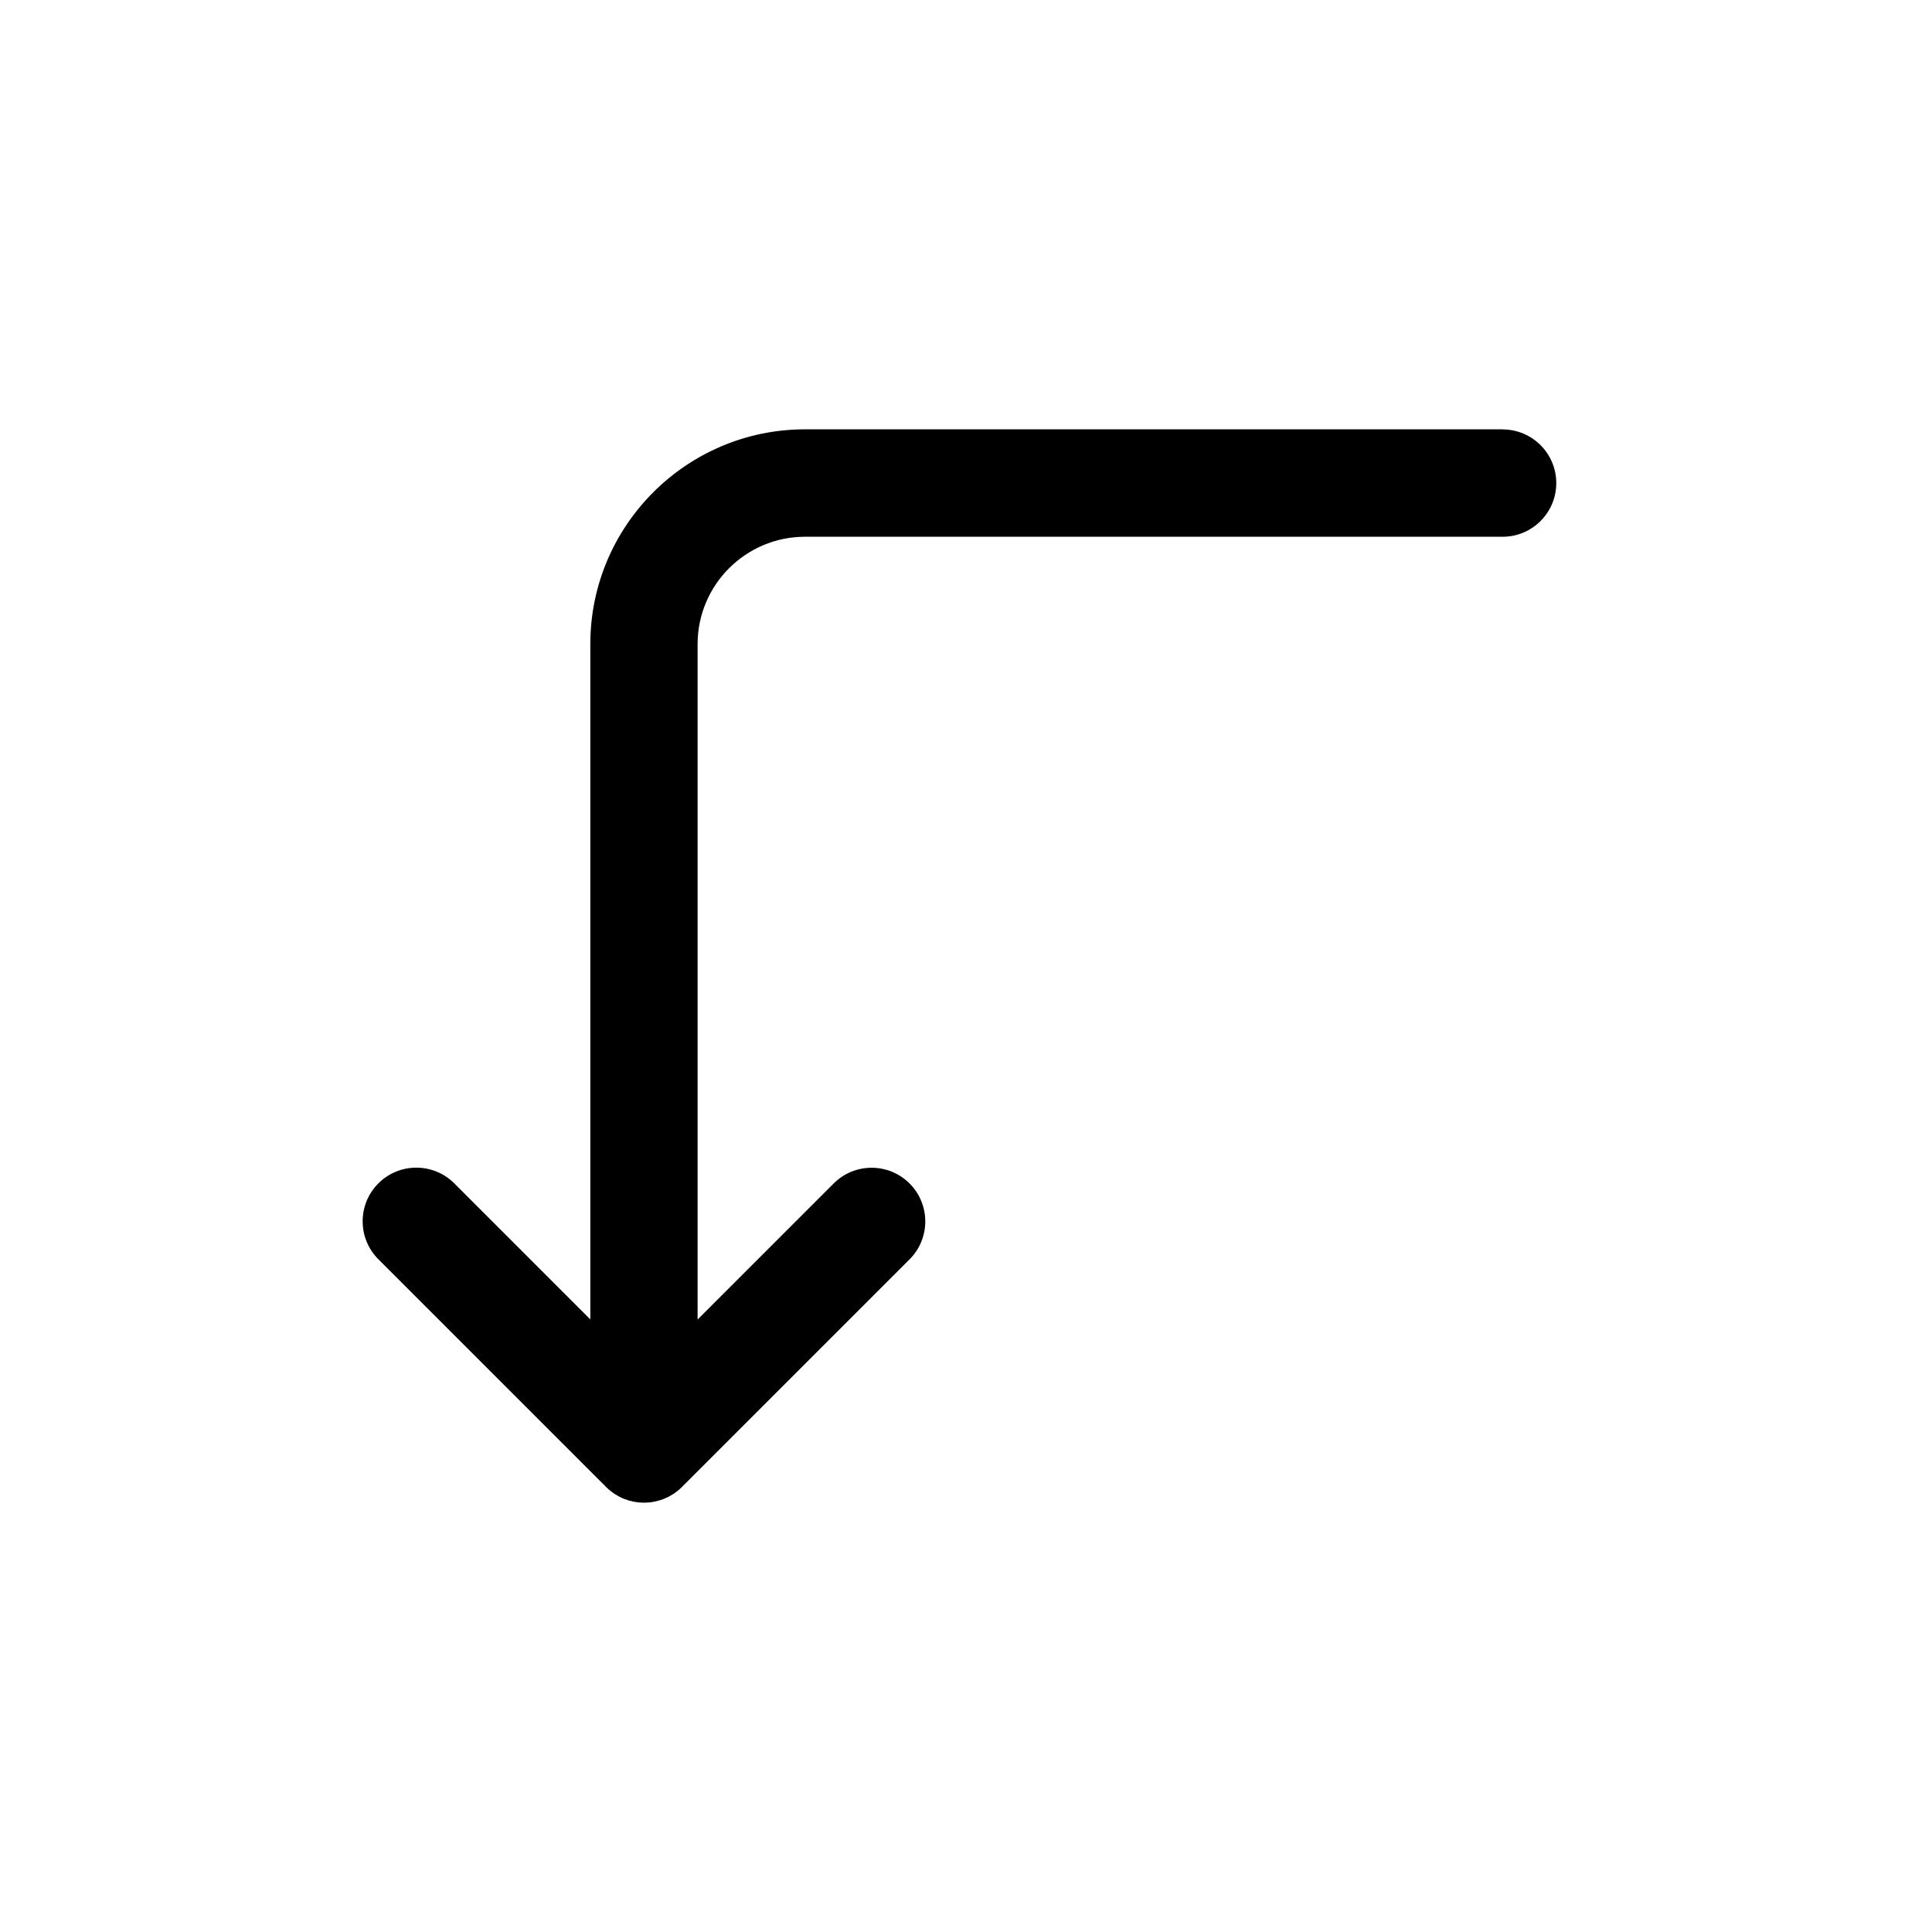 <?xml version="1.0" encoding="UTF-8"?>
<svg id="icon" xmlns="http://www.w3.org/2000/svg" viewBox="0 0 864 864">
  <g id="Layer_1_copy" data-name="Layer 1 copy">
    <path d="M672,192h-312c-52.93,0-95.99,43.05-96,95.98,0,0,0,.02,0,.02v302.06l-60.85-60.85c-9.37-9.37-24.57-9.37-33.94,0-4.69,4.69-7.03,10.83-7.03,16.97s2.34,12.28,7.03,16.97l101.82,101.82c.57.57,1.16,1.1,1.78,1.61.05.04.1.08.15.12.56.45,1.15.88,1.75,1.29.08.05.17.11.25.16.58.37,1.17.73,1.78,1.05.09.05.18.09.27.14.61.31,1.23.61,1.87.87.08.03.15.06.23.09.65.26,1.32.49,1.99.7.06.02.11.03.17.05.69.2,1.38.37,2.09.51.05,0,.09.02.14.02.71.13,1.43.24,2.16.31.04,0,.08,0,.12,0,.73.07,1.47.11,2.21.11h0c.75,0,1.48-.04,2.21-.11.04,0,.08,0,.12,0,.73-.07,1.45-.18,2.15-.31.05,0,.1-.02.14-.03.71-.14,1.41-.31,2.09-.51.06-.02.12-.03.18-.05.68-.2,1.34-.44,1.99-.69.08-.03.16-.06.24-.09.64-.26,1.26-.55,1.86-.86.09-.05.19-.09.28-.14.61-.32,1.19-.67,1.77-1.04.09-.06.18-.11.26-.17.6-.4,1.18-.82,1.73-1.27.06-.04.11-.09.17-.13.61-.5,1.2-1.03,1.76-1.59,0,0,0,0,0,0,0,0,0,0,0,0l101.82-101.82c4.69-4.69,7.03-10.83,7.03-16.97,0-6.14-2.34-12.28-7.03-16.97-9.37-9.37-24.57-9.37-33.94,0l-60.85,60.85v-302.05s0,0,0-.01c0-26.47,21.53-48,48-48h312c13.25,0,24-10.75,24-24s-10.75-24-24-24Z" style="stroke-width: 0px;"/>
  </g>
</svg>